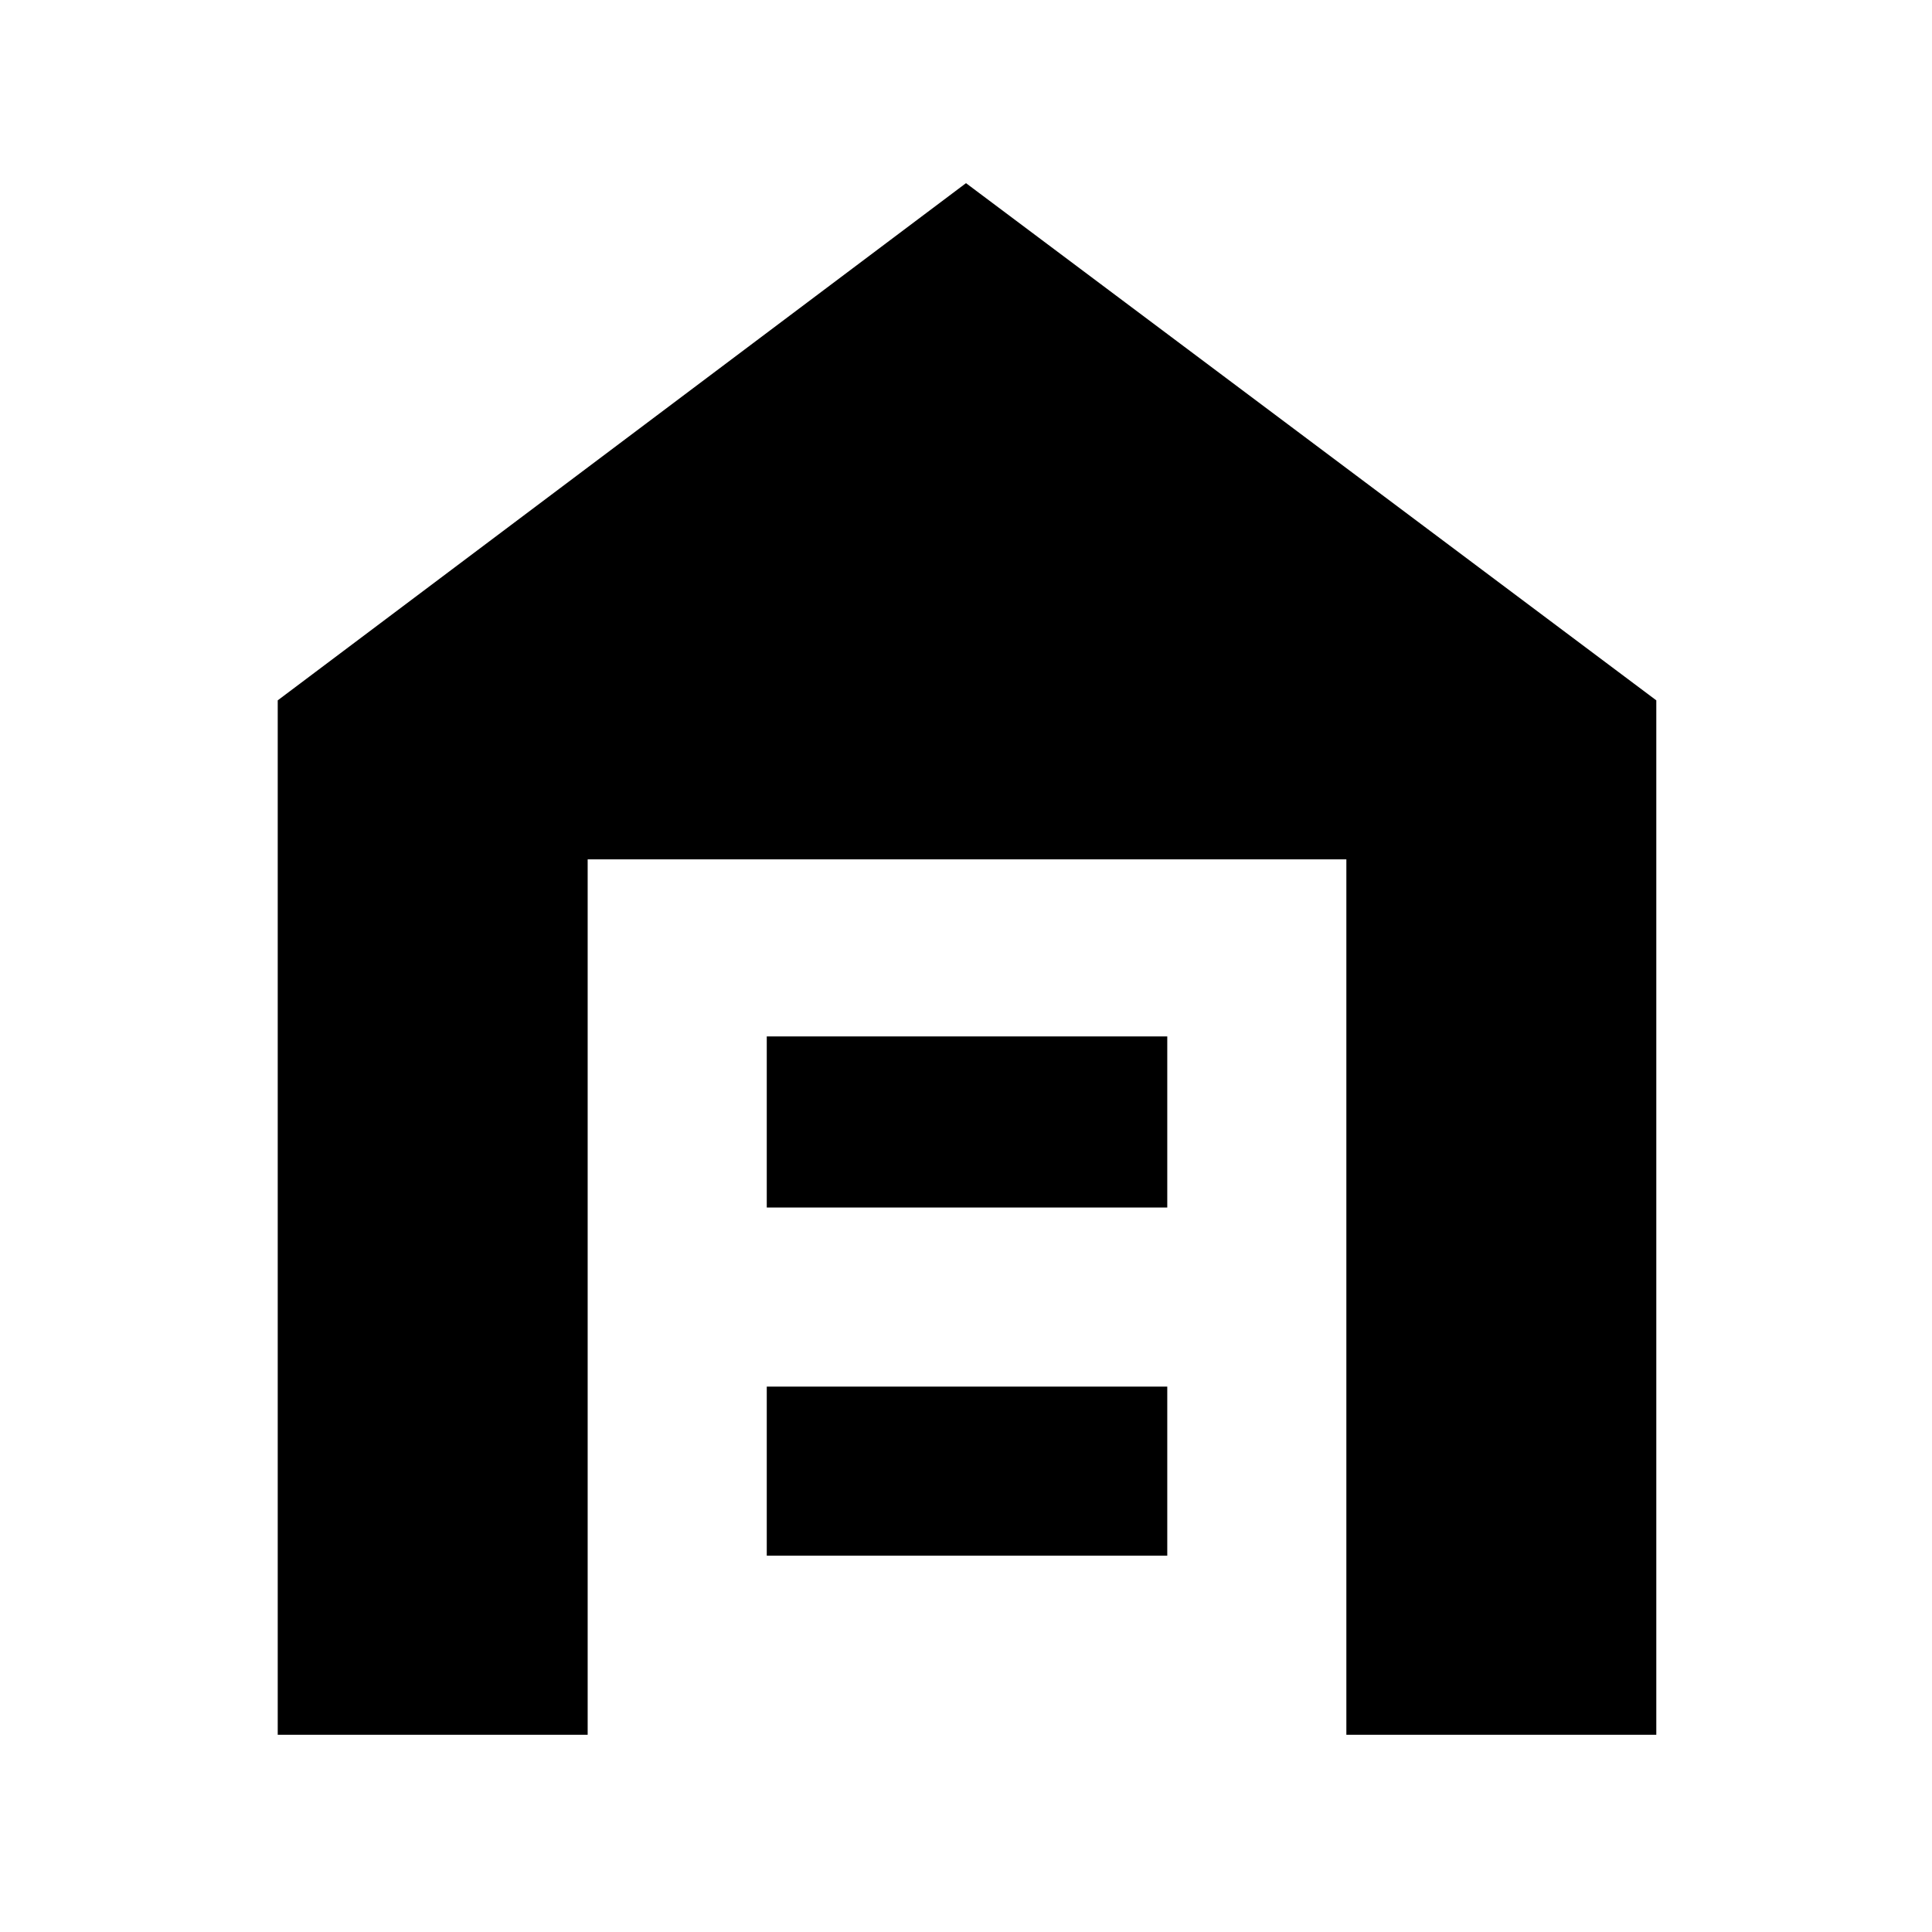<svg xmlns="http://www.w3.org/2000/svg" height="40" width="40"><path d="M5.75 35.917V14.5L20 3.792 34.292 14.5v21.417h-6.417V17.792H12.167v18.125Zm10.125-3.709h8.292v-3.5h-8.292Zm0-7.208h8.292v-3.542h-8.292Z"/></svg>